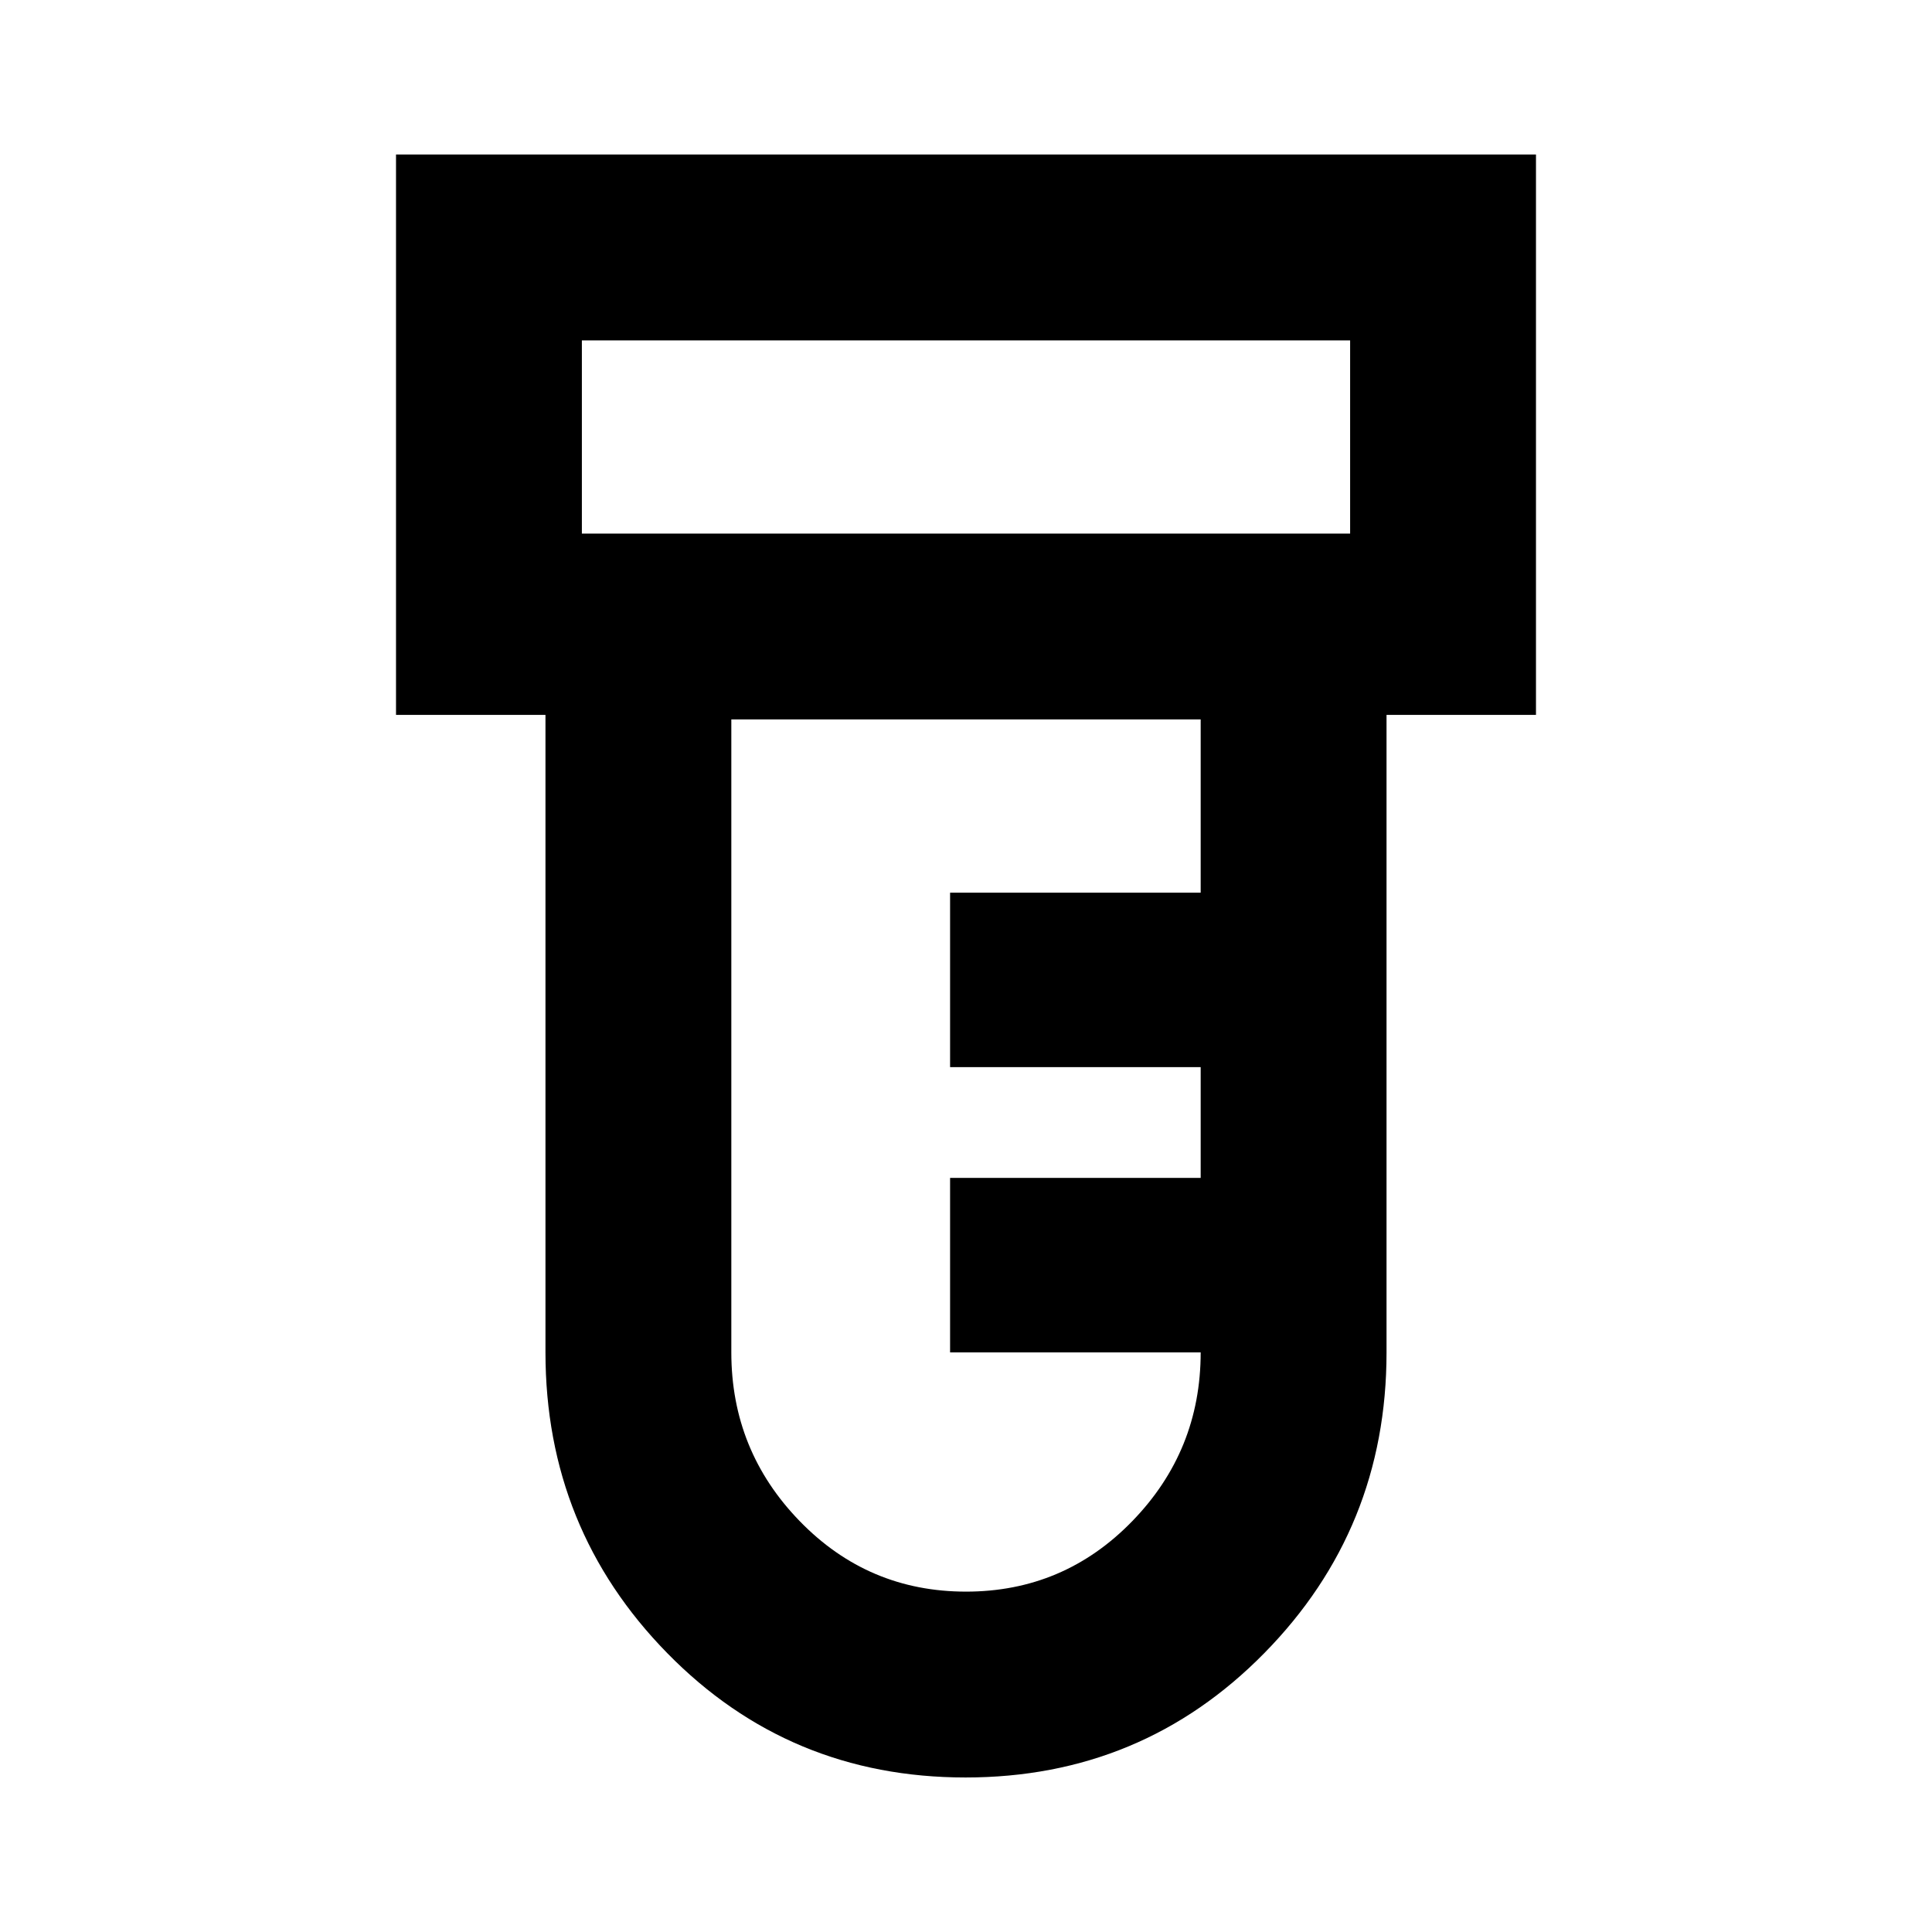 <svg xmlns="http://www.w3.org/2000/svg" height="20" viewBox="0 -960 960 960" width="20"><path d="M479.77-76.78q-87.68 0-148.21-61.78-60.52-61.78-60.52-149.44v-316.78h-74.26v-278.44h566.44v278.44h-74.26V-288q0 87.66-60.75 149.44T479.77-76.78ZM289.13-694.87h381.74v-96H289.13v96ZM480-169.13q48.59 0 82.6-35 34.01-35 34.01-83.87H472.09v-86.7h124.52v-55.04H472.09v-86.7h124.52v-86.08H363.39V-288q0 48.87 34.01 83.87 34.01 35 82.6 35ZM289.13-694.87v-96 96Z"/></svg>